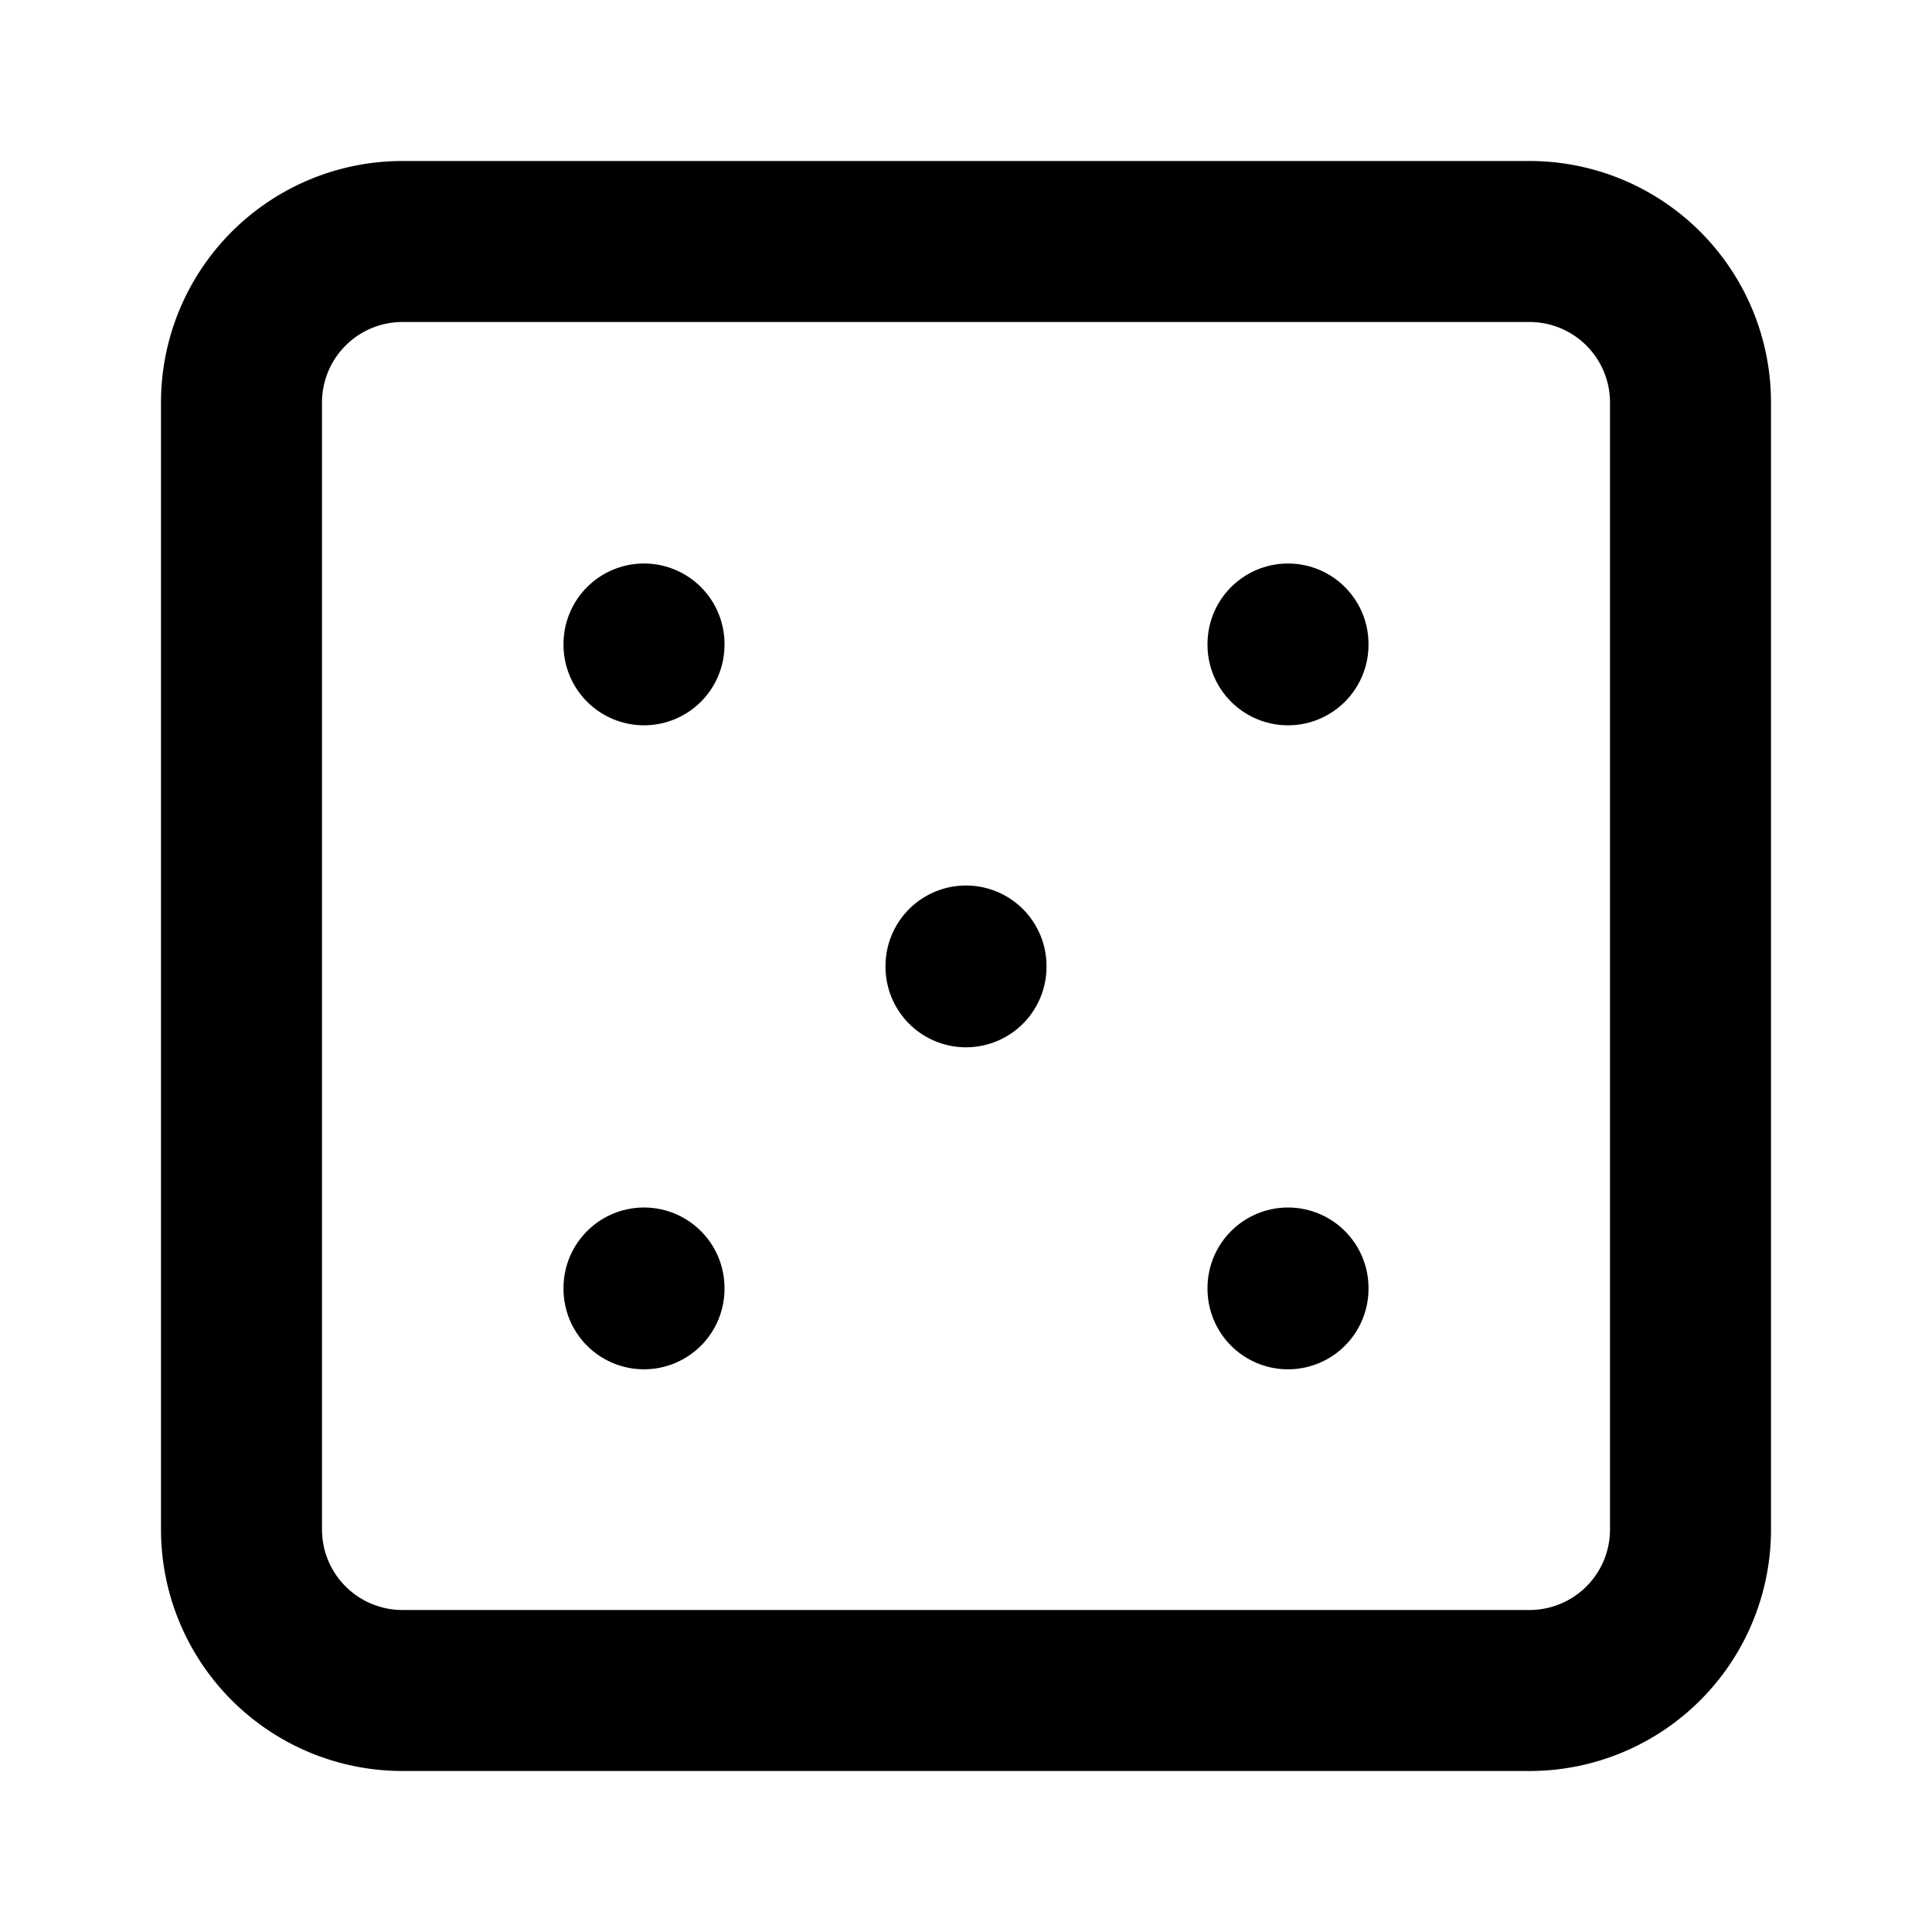 <svg xmlns="http://www.w3.org/2000/svg" class="icon icon-tabler icon-tabler-dice" width="24" height="24" viewBox="0 0 24 24" stroke-width="2" stroke="currentColor" fill="none" stroke-linecap="round" stroke-linejoin="round">
   <path stroke="none" d="M0 0h24v24H0z" fill="none"></path>
   <path d="M3 3m0 2a2 2 0 0 1 2 -2h14a2 2 0 0 1 2 2v14a2 2 0 0 1 -2 2h-14a2 2 0 0 1 -2 -2z"></path>
   <path d="M8 8l0 .01"></path>
   <path d="M16 16l0 .01"></path>
   <path d="M8 16l0 .01"></path>
   <path d="M16 8l0 .01"></path>
   <path d="M12 12l0 .01"></path>
</svg>
